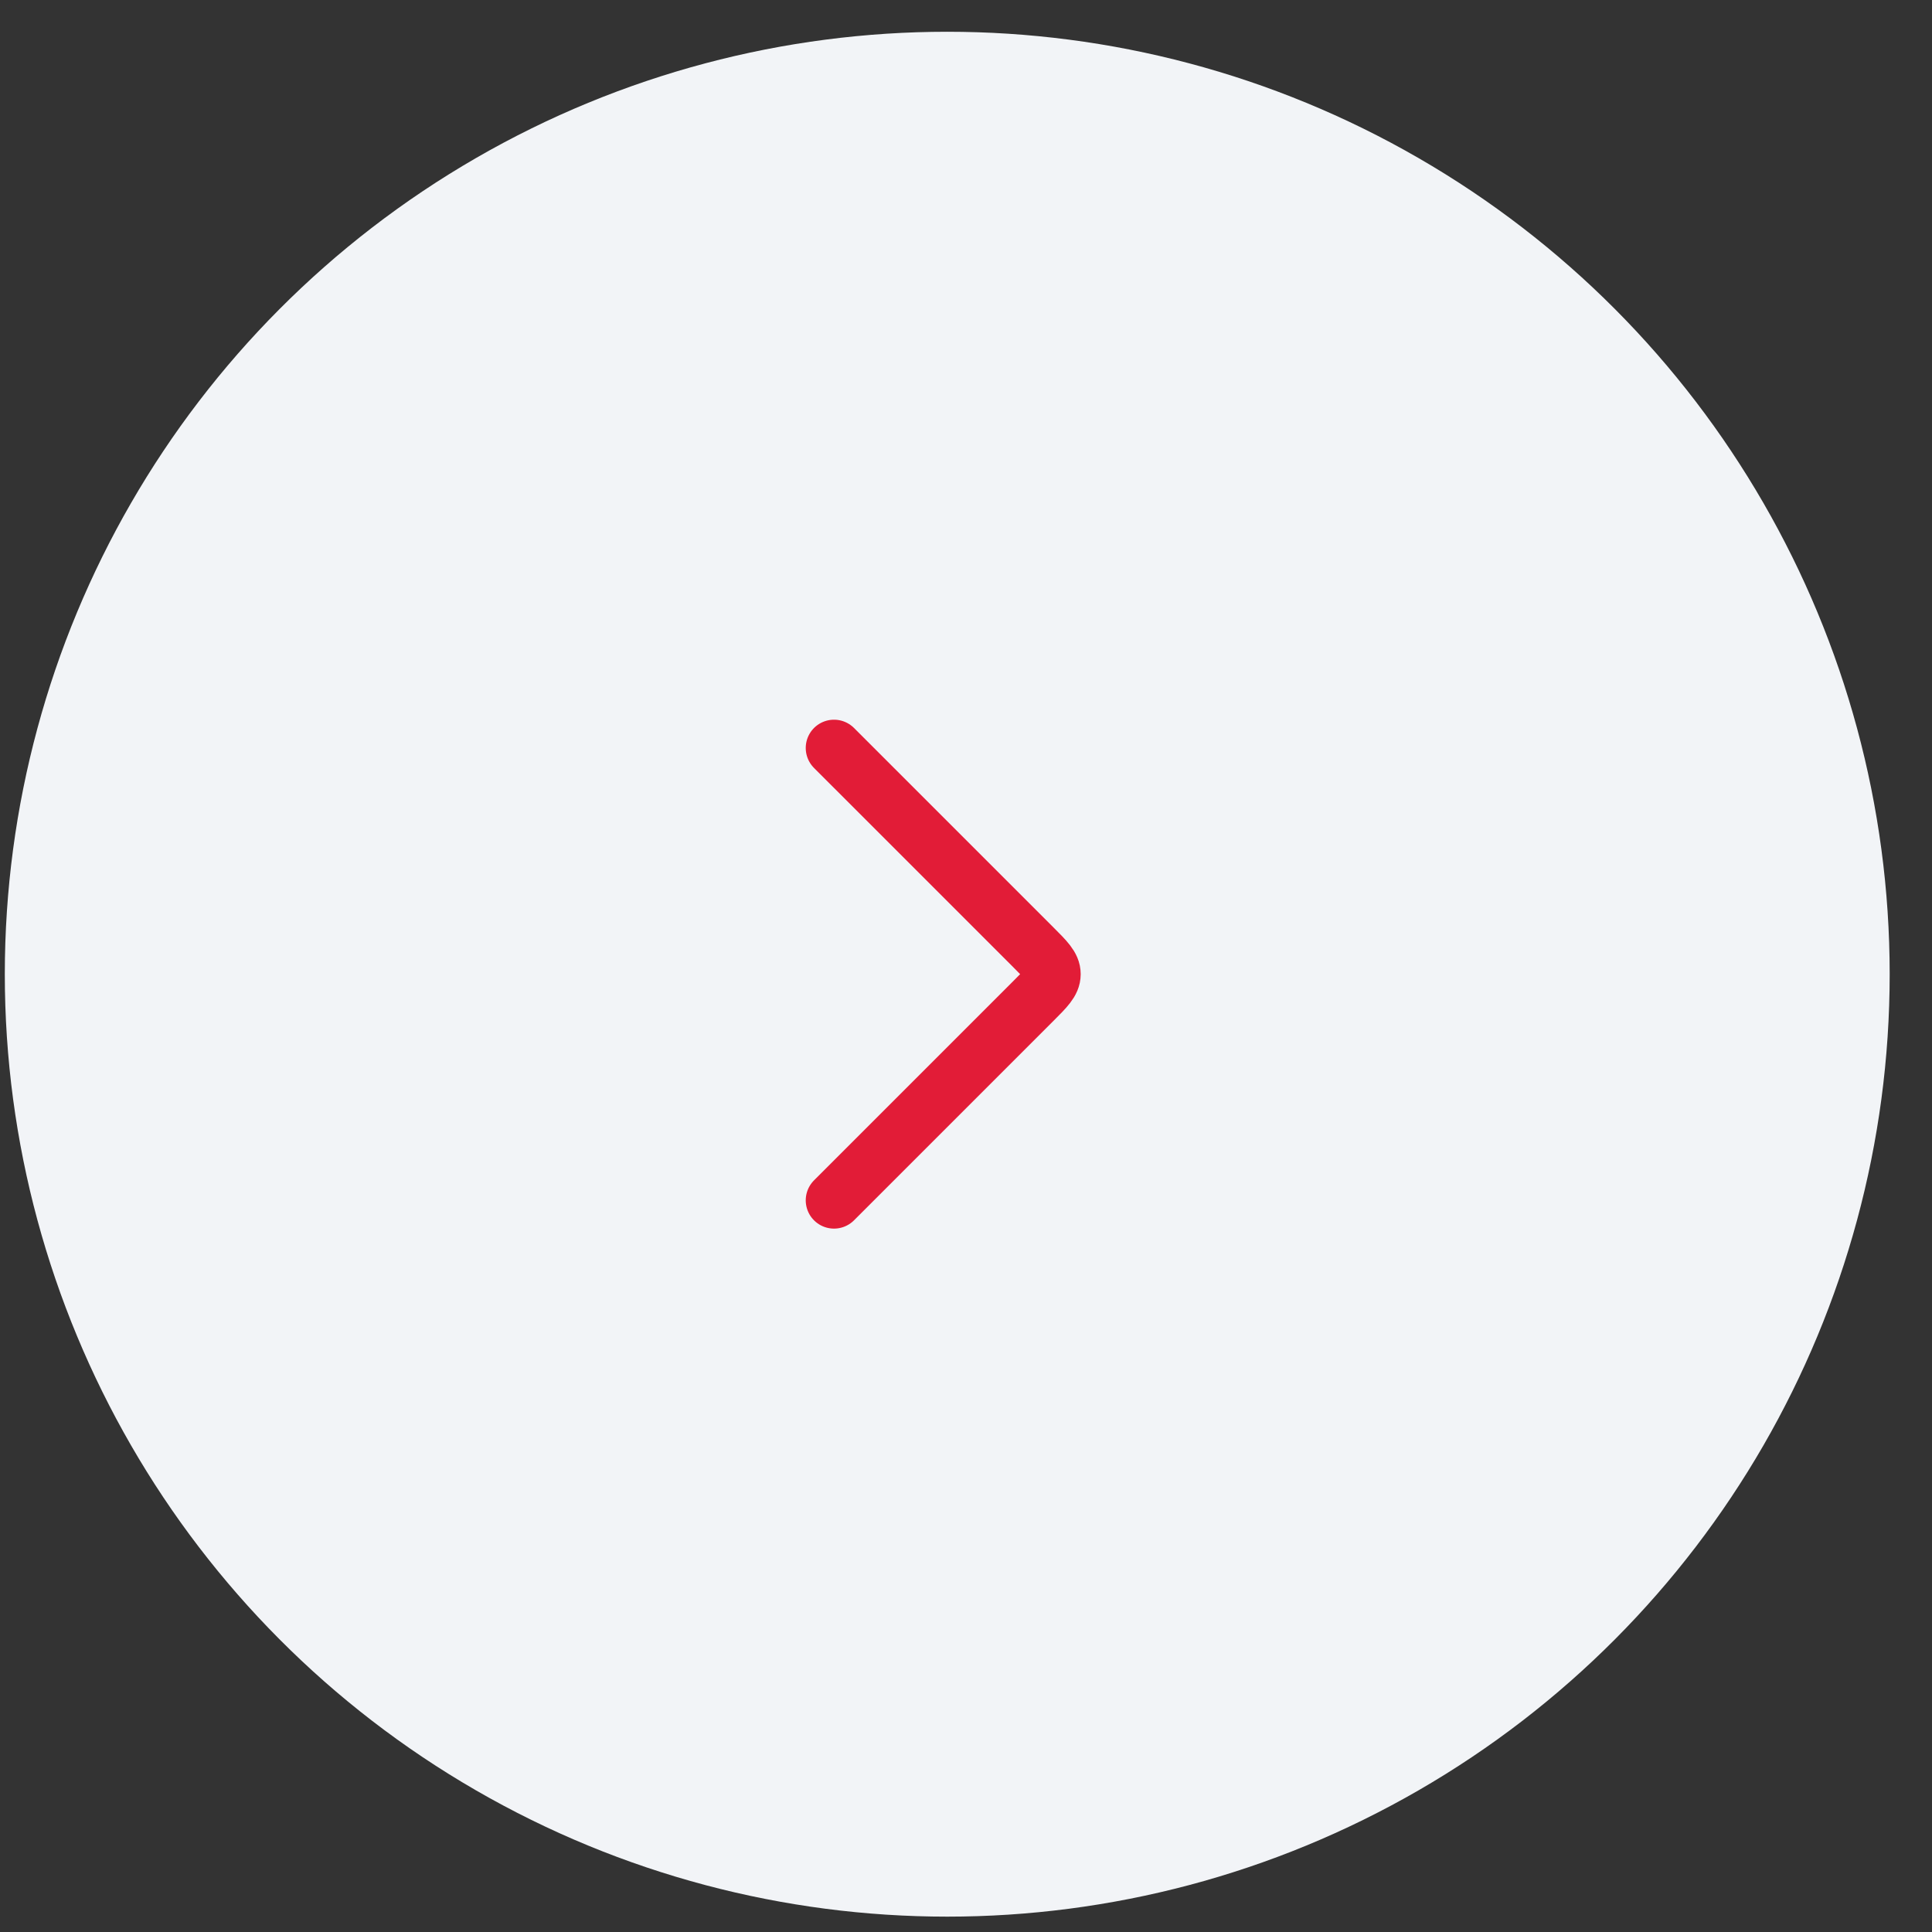 <svg width="41" height="41" viewBox="0 0 41 41" fill="none" xmlns="http://www.w3.org/2000/svg">
<rect x="0" y="0" width="41" height="41" fill="#333333" stroke="none"/>
<circle cx="20.102" cy="20.674" r="20" fill="#F2F4F7"/>
<path d="M17.699 25.473L21.933 21.239C22.2 20.972 22.334 20.839 22.334 20.673C22.334 20.507 22.2 20.374 21.933 20.107L17.699 15.873" stroke="#E21C37" stroke-width="1.2" stroke-linecap="round" stroke-linejoin="round"/>
</svg>
